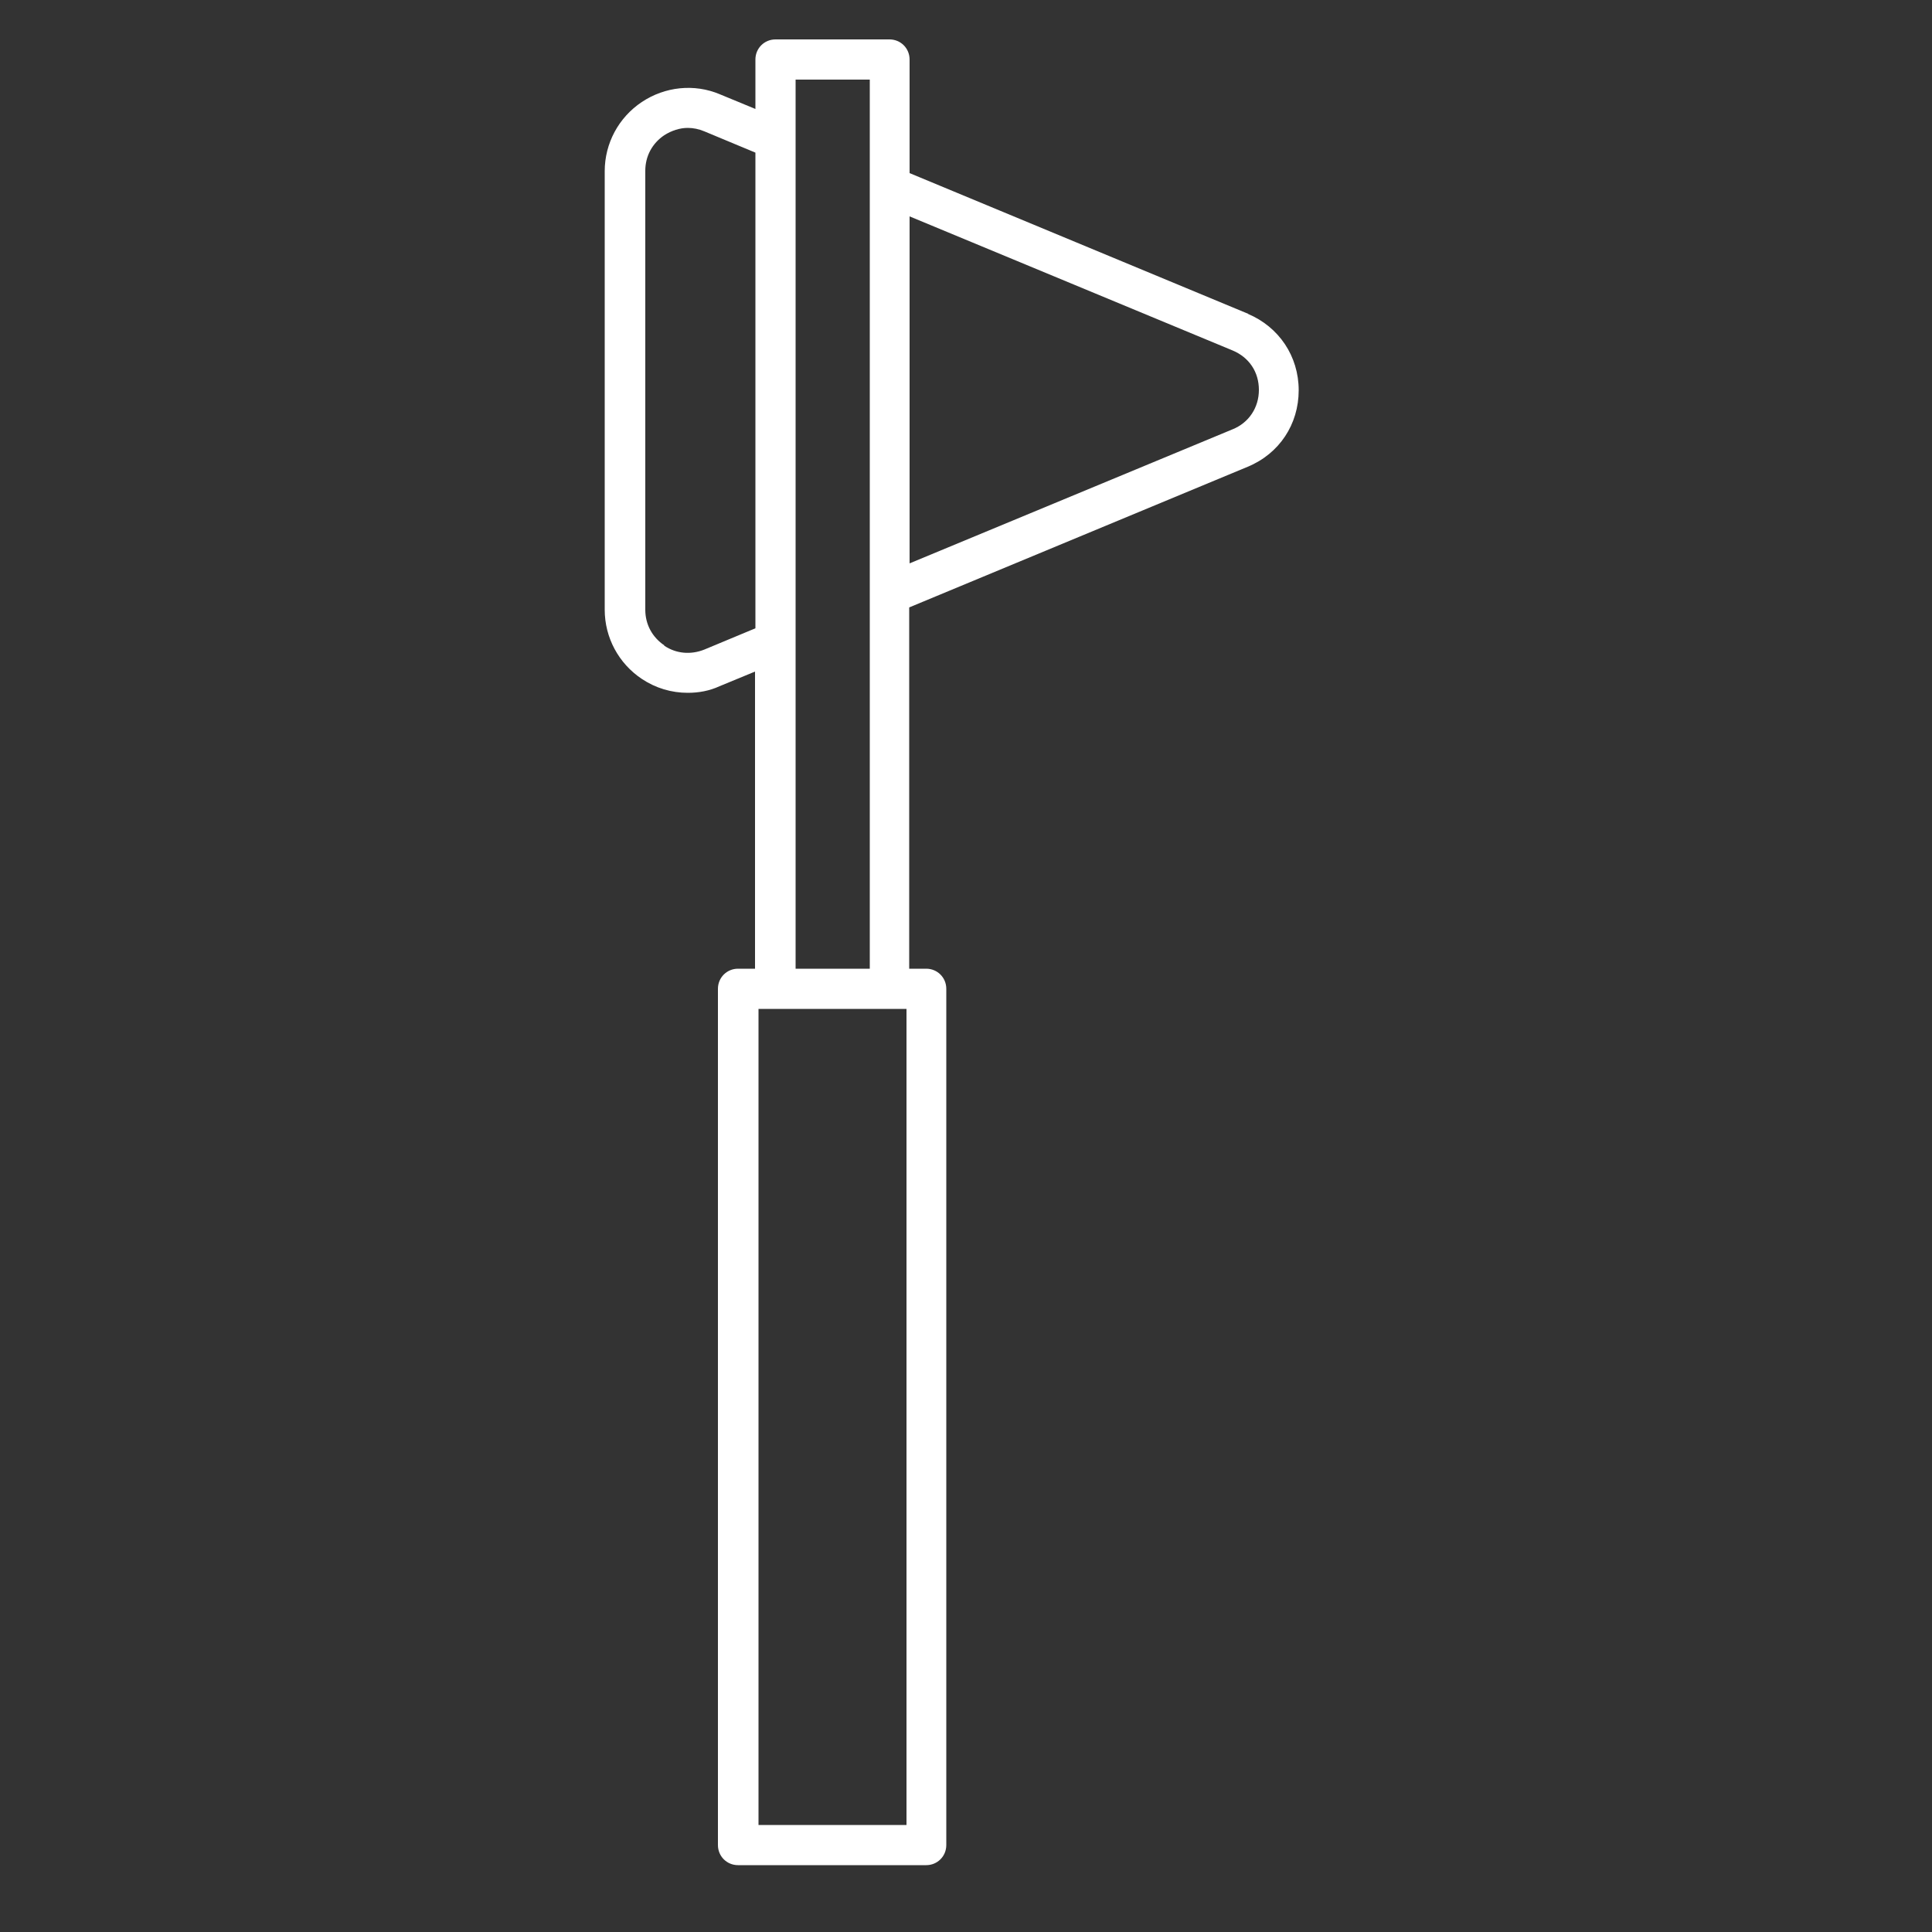 <?xml version="1.0" encoding="UTF-8"?><svg id="uuid-34dfb281-9fde-4d70-91c8-e446d215939c" xmlns="http://www.w3.org/2000/svg" viewBox="0 0 50 50"><rect x="0" y="0" width="50" height="50" fill="#333333" stroke="none"/><path d="M32.3,8.12l-8.76-3.64V1.54c0-.29-.23-.52-.52-.52h-2.95c-.29,0-.52,.23-.52,.52v1.28l-.92-.38c-.66-.28-1.42-.2-2.02,.2-.6,.4-.96,1.07-.96,1.79V15.78c0,.72,.36,1.39,.96,1.79,.36,.24,.77,.36,1.19,.36,.28,0,.56-.05,.82-.17l.92-.38v7.69h-.44c-.29,0-.52,.23-.52,.52v22.16c0,.29,.23,.52,.52,.52h4.87c.29,0,.52-.23,.52-.52V25.59c0-.29-.23-.52-.52-.52h-.44V15.72l8.76-3.64c.82-.34,1.32-1.1,1.32-1.98s-.51-1.64-1.32-1.98Zm-11.71,39.11h-.96V26.11h3.83v21.12h-2.87Zm0-22.16V2.06h1.92V25.07h-1.92Zm-3.4-8.37c-.31-.21-.49-.54-.49-.92V4.42c0-.38,.18-.71,.49-.92,.19-.12,.4-.19,.61-.19,.14,0,.29,.03,.43,.09l1.32,.55v12.31l-1.32,.55c-.35,.14-.73,.11-1.04-.1Zm6.35-11.1l8.36,3.47c.43,.18,.68,.56,.68,1.02s-.26,.85-.68,1.02l-8.36,3.47V5.6Z" fill="#FFFFFF"/></svg>